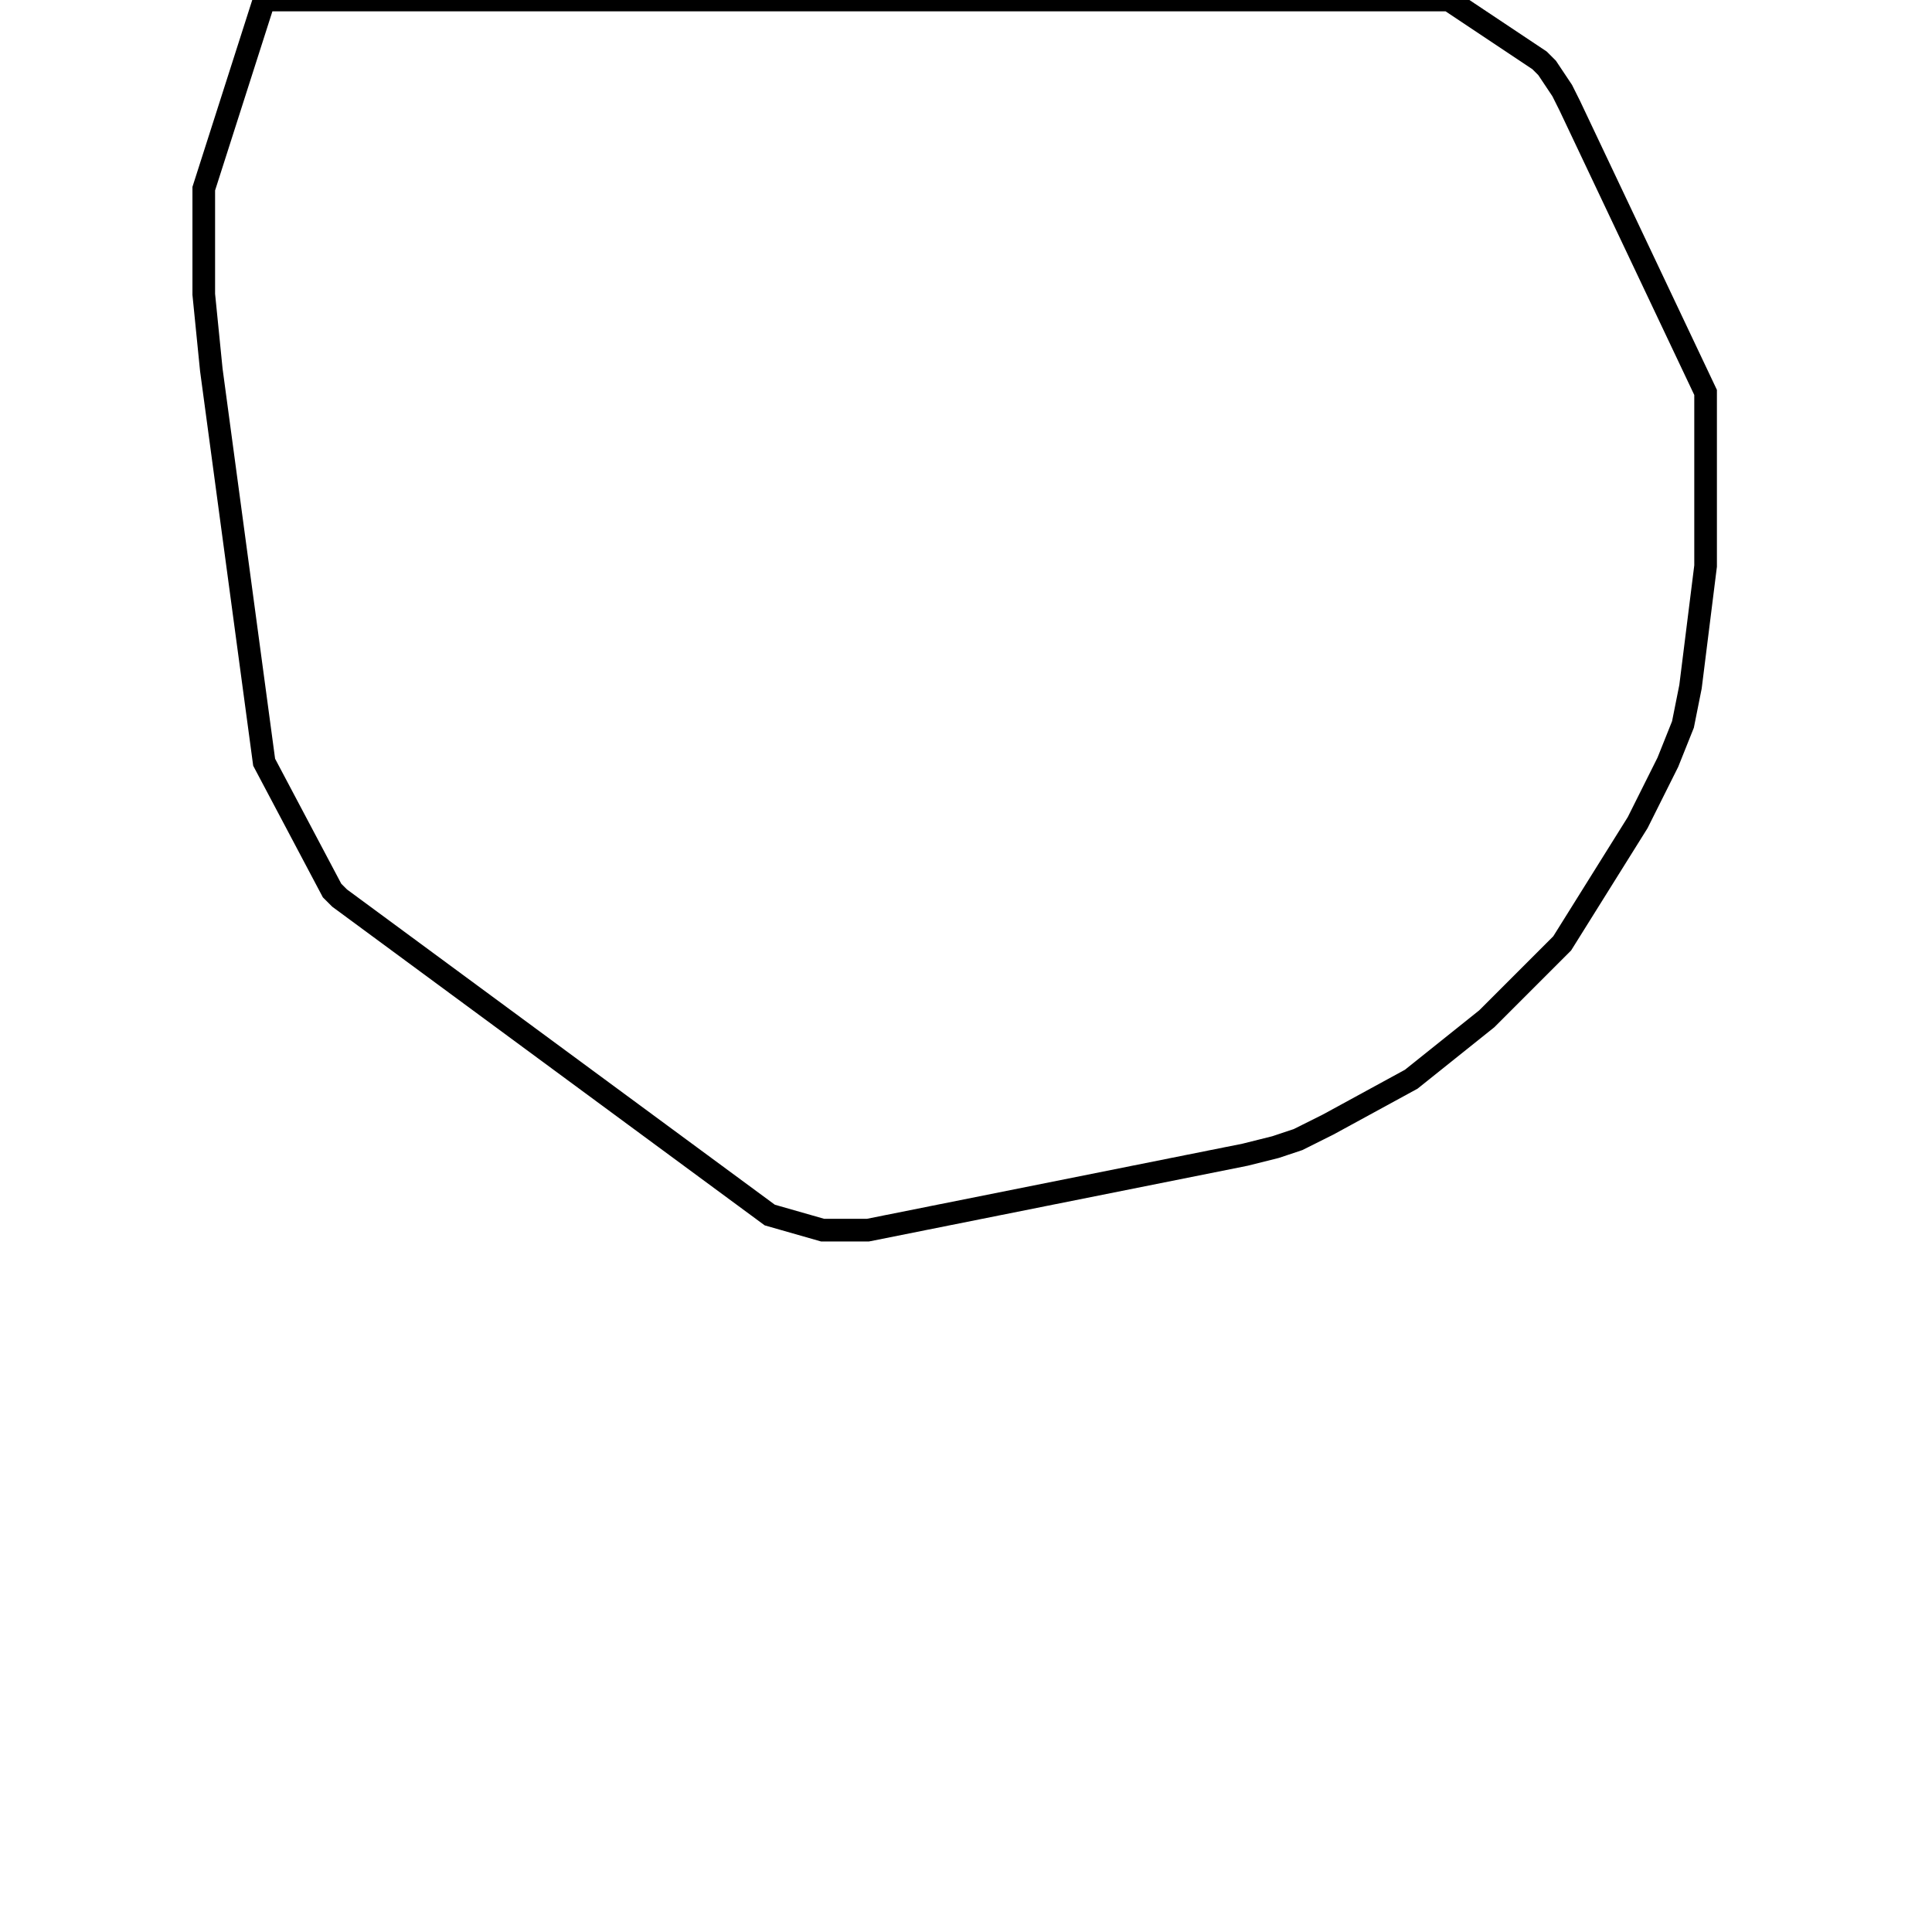 <svg width="256" height="256" xmlns="http://www.w3.org/2000/svg" fill-opacity="0" stroke="black" stroke-width="3" ><path d="M192 0 204 8 205 9 207 12 208 14 226 52 226 75 224 91 223 96 221 101 217 109 207 125 197 135 187 143 176 149 172 151 169 152 165 153 115 163 109 163 102 161 45 119 44 118 35 101 28 49 27 39 27 25 35 0 192 0 "/></svg>